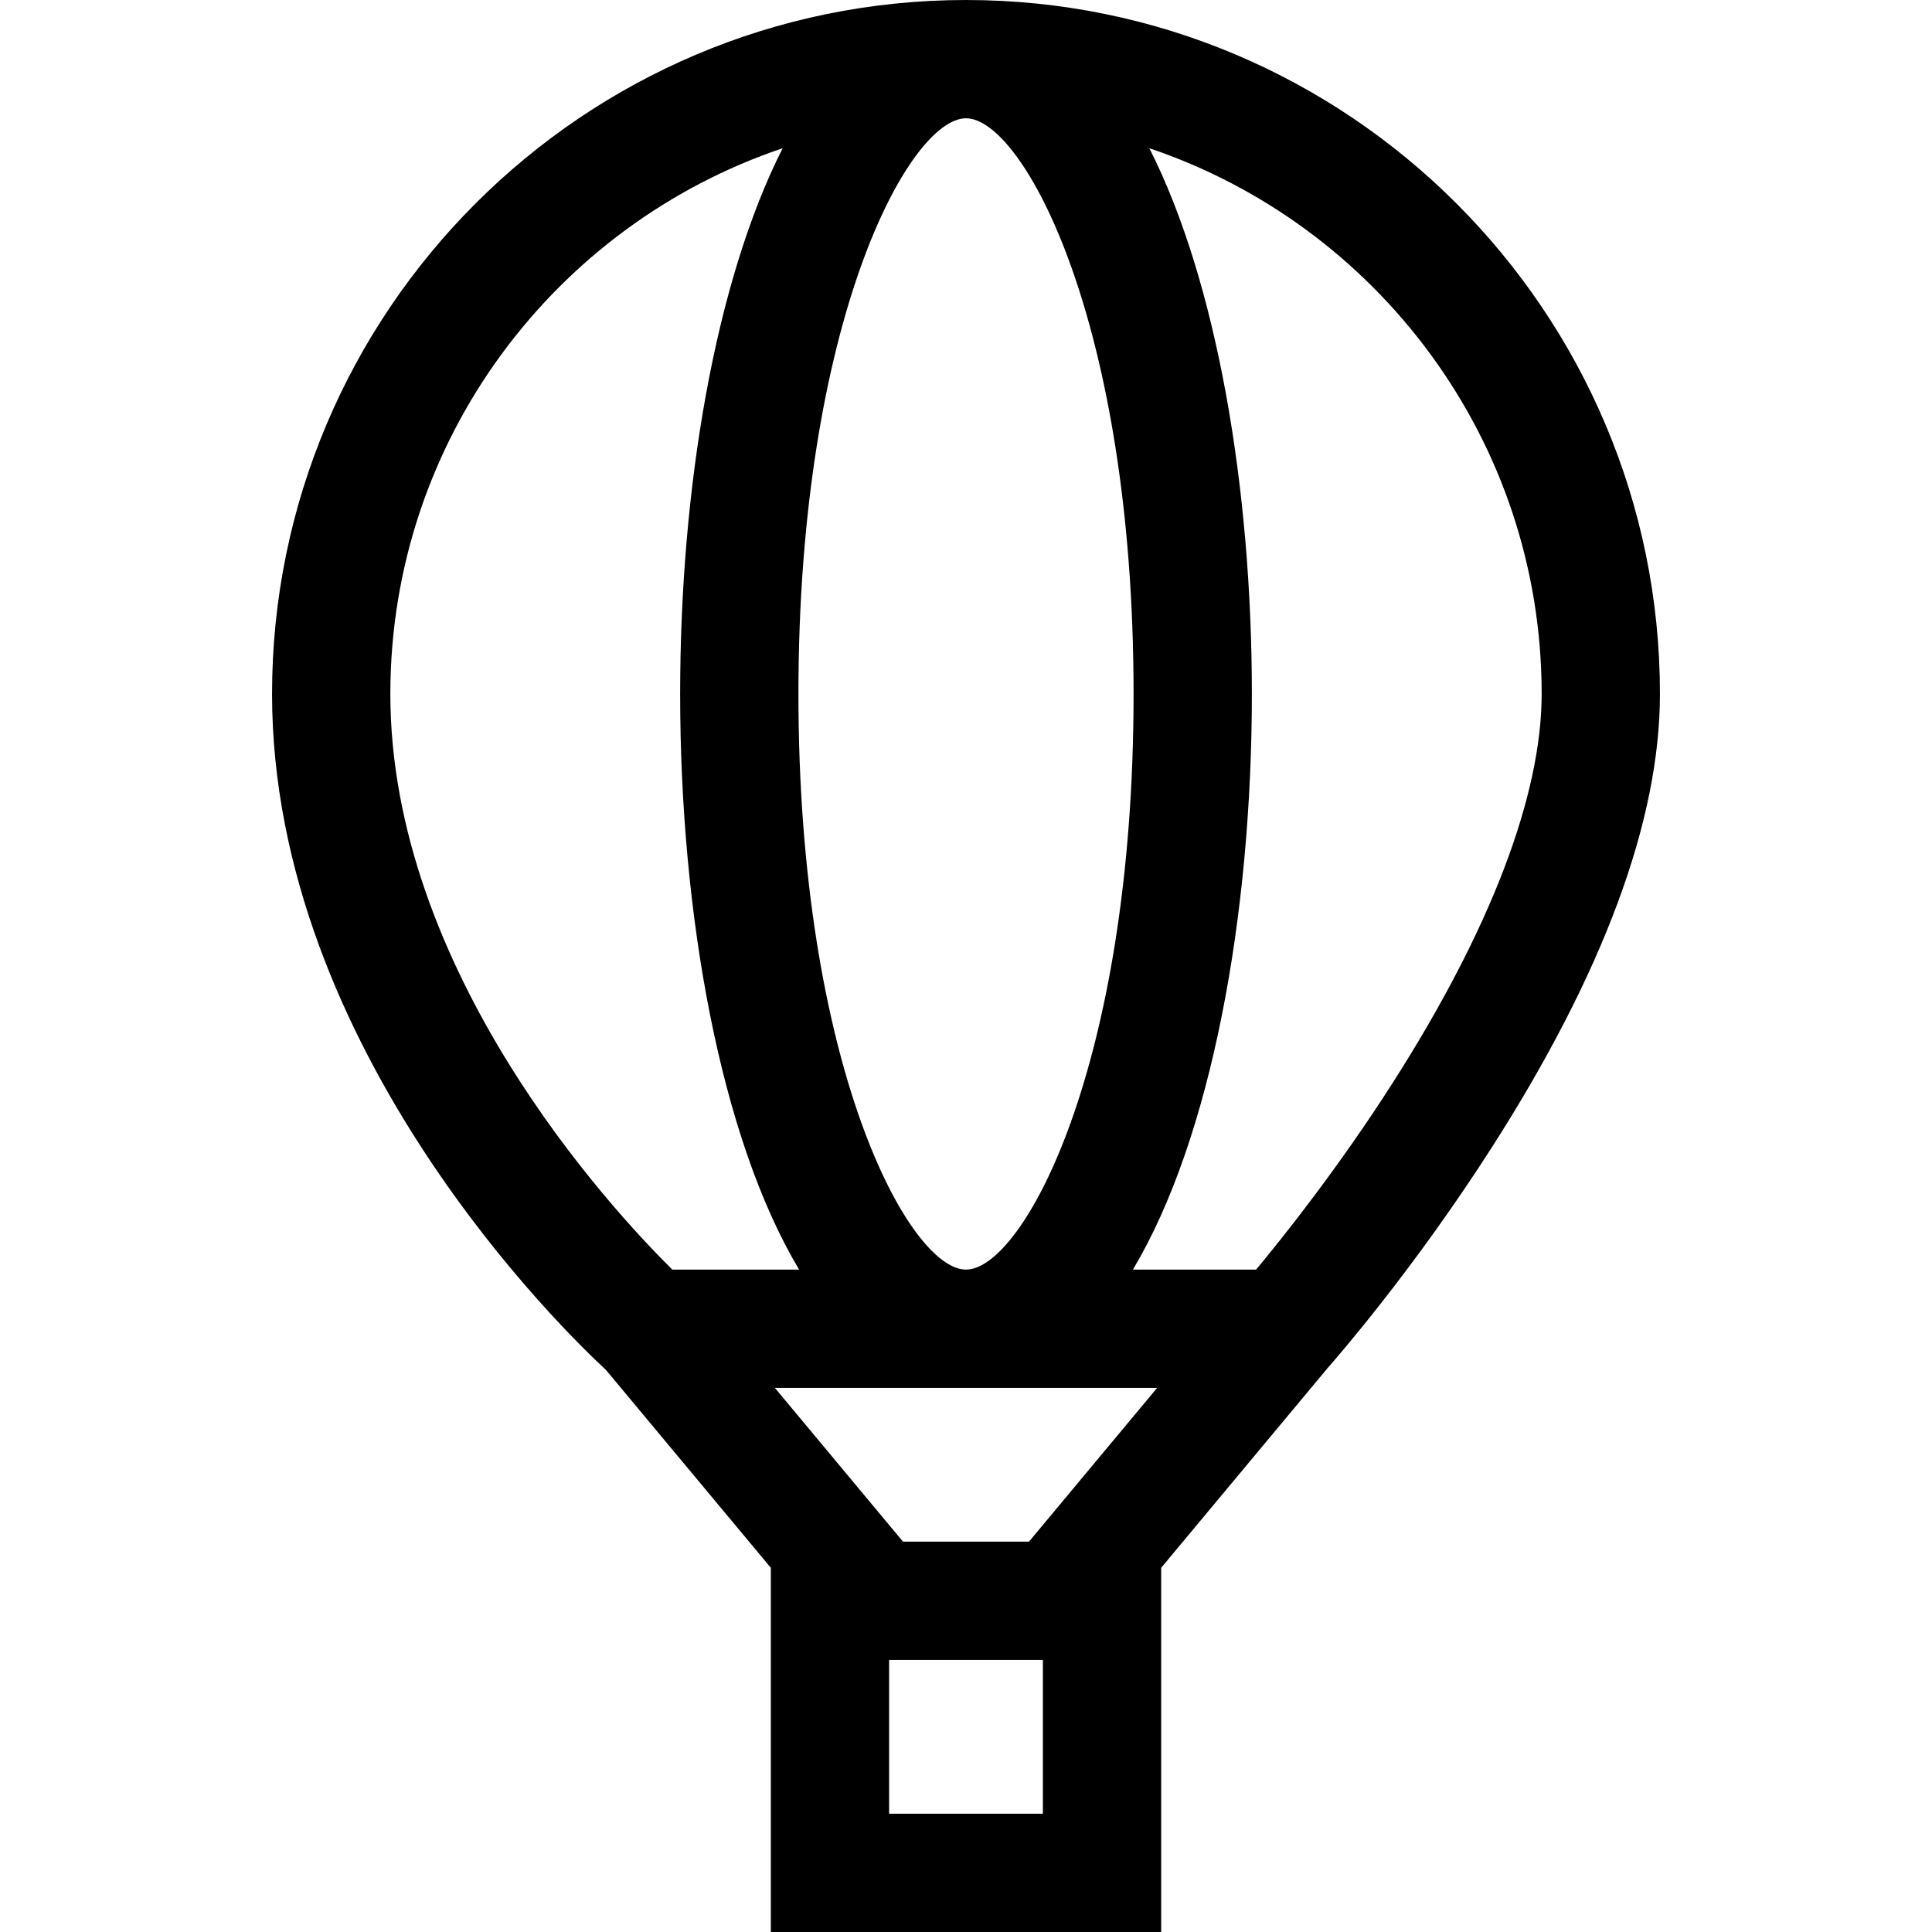 <?xml version="1.0" encoding="iso-8859-1"?>
<!-- Generator: Adobe Illustrator 19.0.0, SVG Export Plug-In . SVG Version: 6.00 Build 0)  -->
<svg version="1.1" id="Layer_1" xmlns="http://www.w3.org/2000/svg" xmlns:xlink="http://www.w3.org/1999/xlink" x="0px" y="0px"
	 viewBox="0 0 512 512" style="enable-background:new 0 0 512 512;" xml:space="preserve">
<g>
	<g>
		<path d="M256,0C154.596,0,72.098,82.498,72.098,183.902c0,94.607,78.589,170.014,88.433,179.085l43.747,52.497V512h103.445
			v-96.516l44.292-53.15c2.241-2.542,22.684-25.983,43.359-58.299c29.547-46.181,44.528-86.599,44.528-120.133
			C439.902,82.498,357.404,0,256,0z M256,31.347c15.073,0,44.408,53.847,44.408,152.555S271.073,336.457,256,336.457
			c-15.073,0-44.408-53.847-44.408-152.555S240.927,31.347,256,31.347z M178.167,336.457
			c-16.306-16.141-74.722-79.112-74.722-152.555c0-67.138,43.596-124.282,103.963-144.619
			c-17.945,35.448-27.163,90.231-27.163,144.619c0,58.631,10.712,117.725,31.523,152.555H178.167z M276.375,480.653h-40.751v-40.751
			h40.751V480.653z M272.691,408.555h-33.383l-33.959-40.751H306.65L272.691,408.555z M369.214,286.758
			c-14.498,22.711-29.181,41.101-36.337,49.7h-32.644c20.811-34.831,31.524-93.924,31.524-152.555
			c0-54.388-9.218-109.171-27.163-144.619c60.366,20.337,103.962,77.481,103.962,144.619
			C408.555,210.874,394.951,246.44,369.214,286.758z"/>
	</g>
</g>
<g>
</g>
<g>
</g>
<g>
</g>
<g>
</g>
<g>
</g>
<g>
</g>
<g>
</g>
<g>
</g>
<g>
</g>
<g>
</g>
<g>
</g>
<g>
</g>
<g>
</g>
<g>
</g>
<g>
</g>
</svg>
